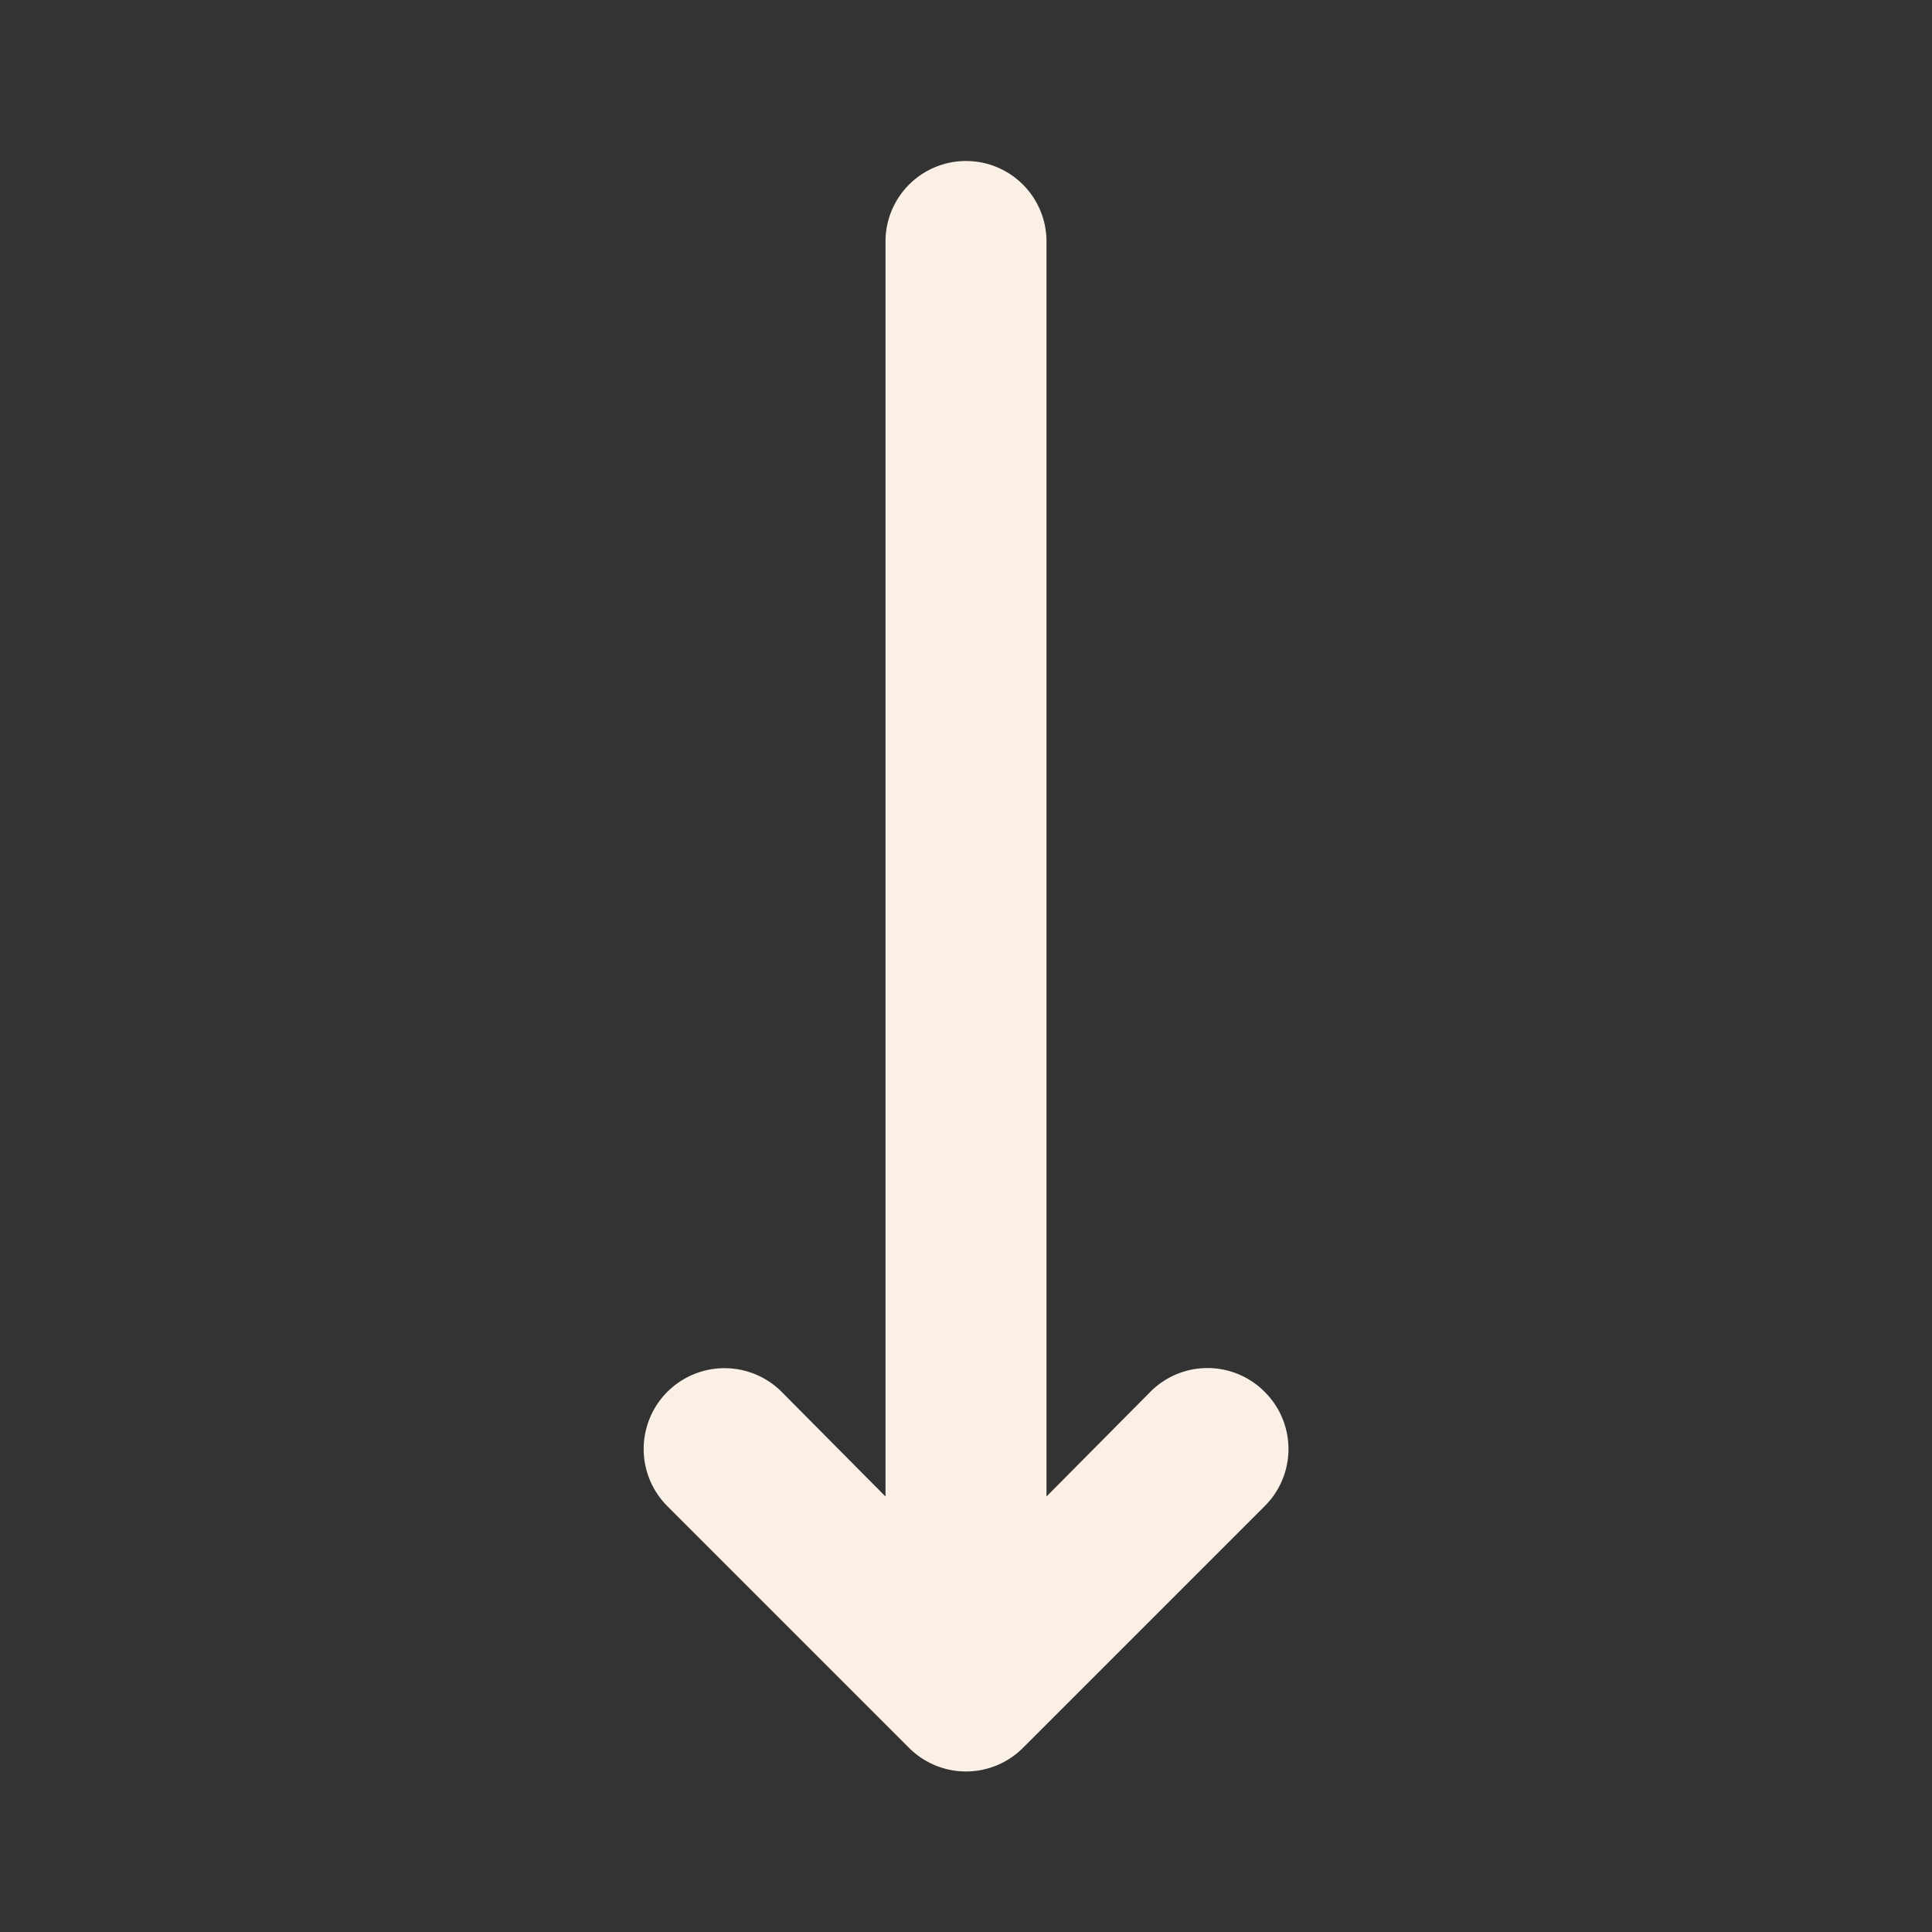 <?xml version="1.0" encoding="utf-8"?><!-- Uploaded to: SVG Repo, www.svgrepo.com, Generator: SVG Repo Mixer Tools -->
<svg fill="#FAF0E6" width="50px" height="50px" viewBox="0 0 24 24" id="down-arrow" data-name="Flat Color" xmlns="http://www.w3.org/2000/svg" class="icon flat-color"><rect x="0" y="0" width="24" height="24" fill="#333333" stroke="none"/><path id="primary" d="M15.71,17.29a1,1,0,0,0-1.42,0L13,18.59V3a1,1,0,0,0-2,0V18.59l-1.29-1.3a1,1,0,0,0-1.42,1.42l3,3a1,1,0,0,0,1.42,0l3-3A1,1,0,0,0,15.71,17.29Z" ></path></svg>